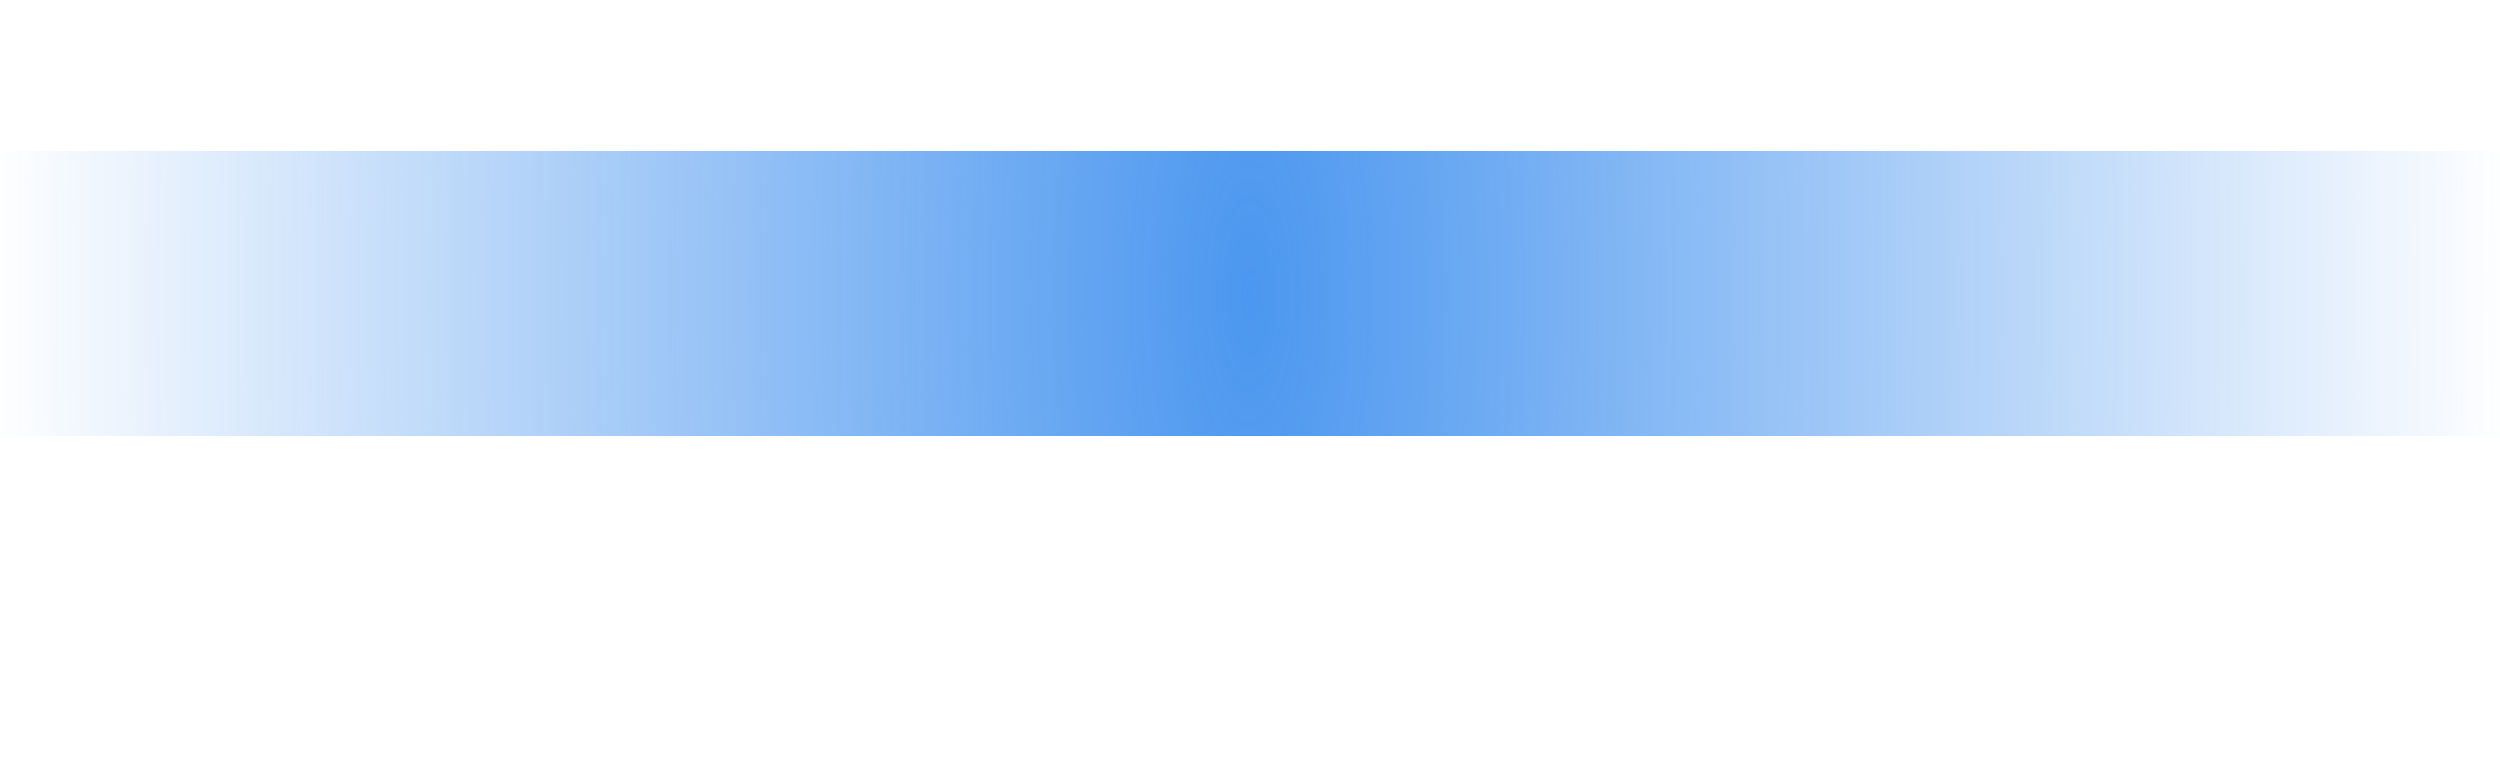 <svg width="1920" height="585" viewBox="0 0 1920 585" fill="none" xmlns="http://www.w3.org/2000/svg">
<g filter="url(#filter0_d_23_917)">
<rect y="116" width="1920" height="219" fill="url(#paint0_radial_23_917)" fill-opacity="0.8" shape-rendering="crispEdges"/>
</g>
<defs>
<filter id="filter0_d_23_917" x="-250" y="-134" width="2420" height="719" filterUnits="userSpaceOnUse" color-interpolation-filters="sRGB">
<feFlood flood-opacity="0" result="BackgroundImageFix"/>
<feColorMatrix in="SourceAlpha" type="matrix" values="0 0 0 0 0 0 0 0 0 0 0 0 0 0 0 0 0 0 127 0" result="hardAlpha"/>
<feOffset/>
<feGaussianBlur stdDeviation="125"/>
<feComposite in2="hardAlpha" operator="out"/>
<feColorMatrix type="matrix" values="0 0 0 0 0 0 0 0 0 0 0 0 0 0 0 0 0 0 1 0"/>
<feBlend mode="normal" in2="BackgroundImageFix" result="effect1_dropShadow_23_917"/>
<feBlend mode="normal" in="SourceGraphic" in2="effect1_dropShadow_23_917" result="shape"/>
</filter>
<radialGradient id="paint0_radial_23_917" cx="0" cy="0" r="1" gradientUnits="userSpaceOnUse" gradientTransform="translate(960 225.5) rotate(180) scale(960 2723.3)">
<stop stop-color="#1F7DEC"/>
<stop offset="1" stop-color="#1F7DEC" stop-opacity="0"/>
</radialGradient>
</defs>
</svg>
